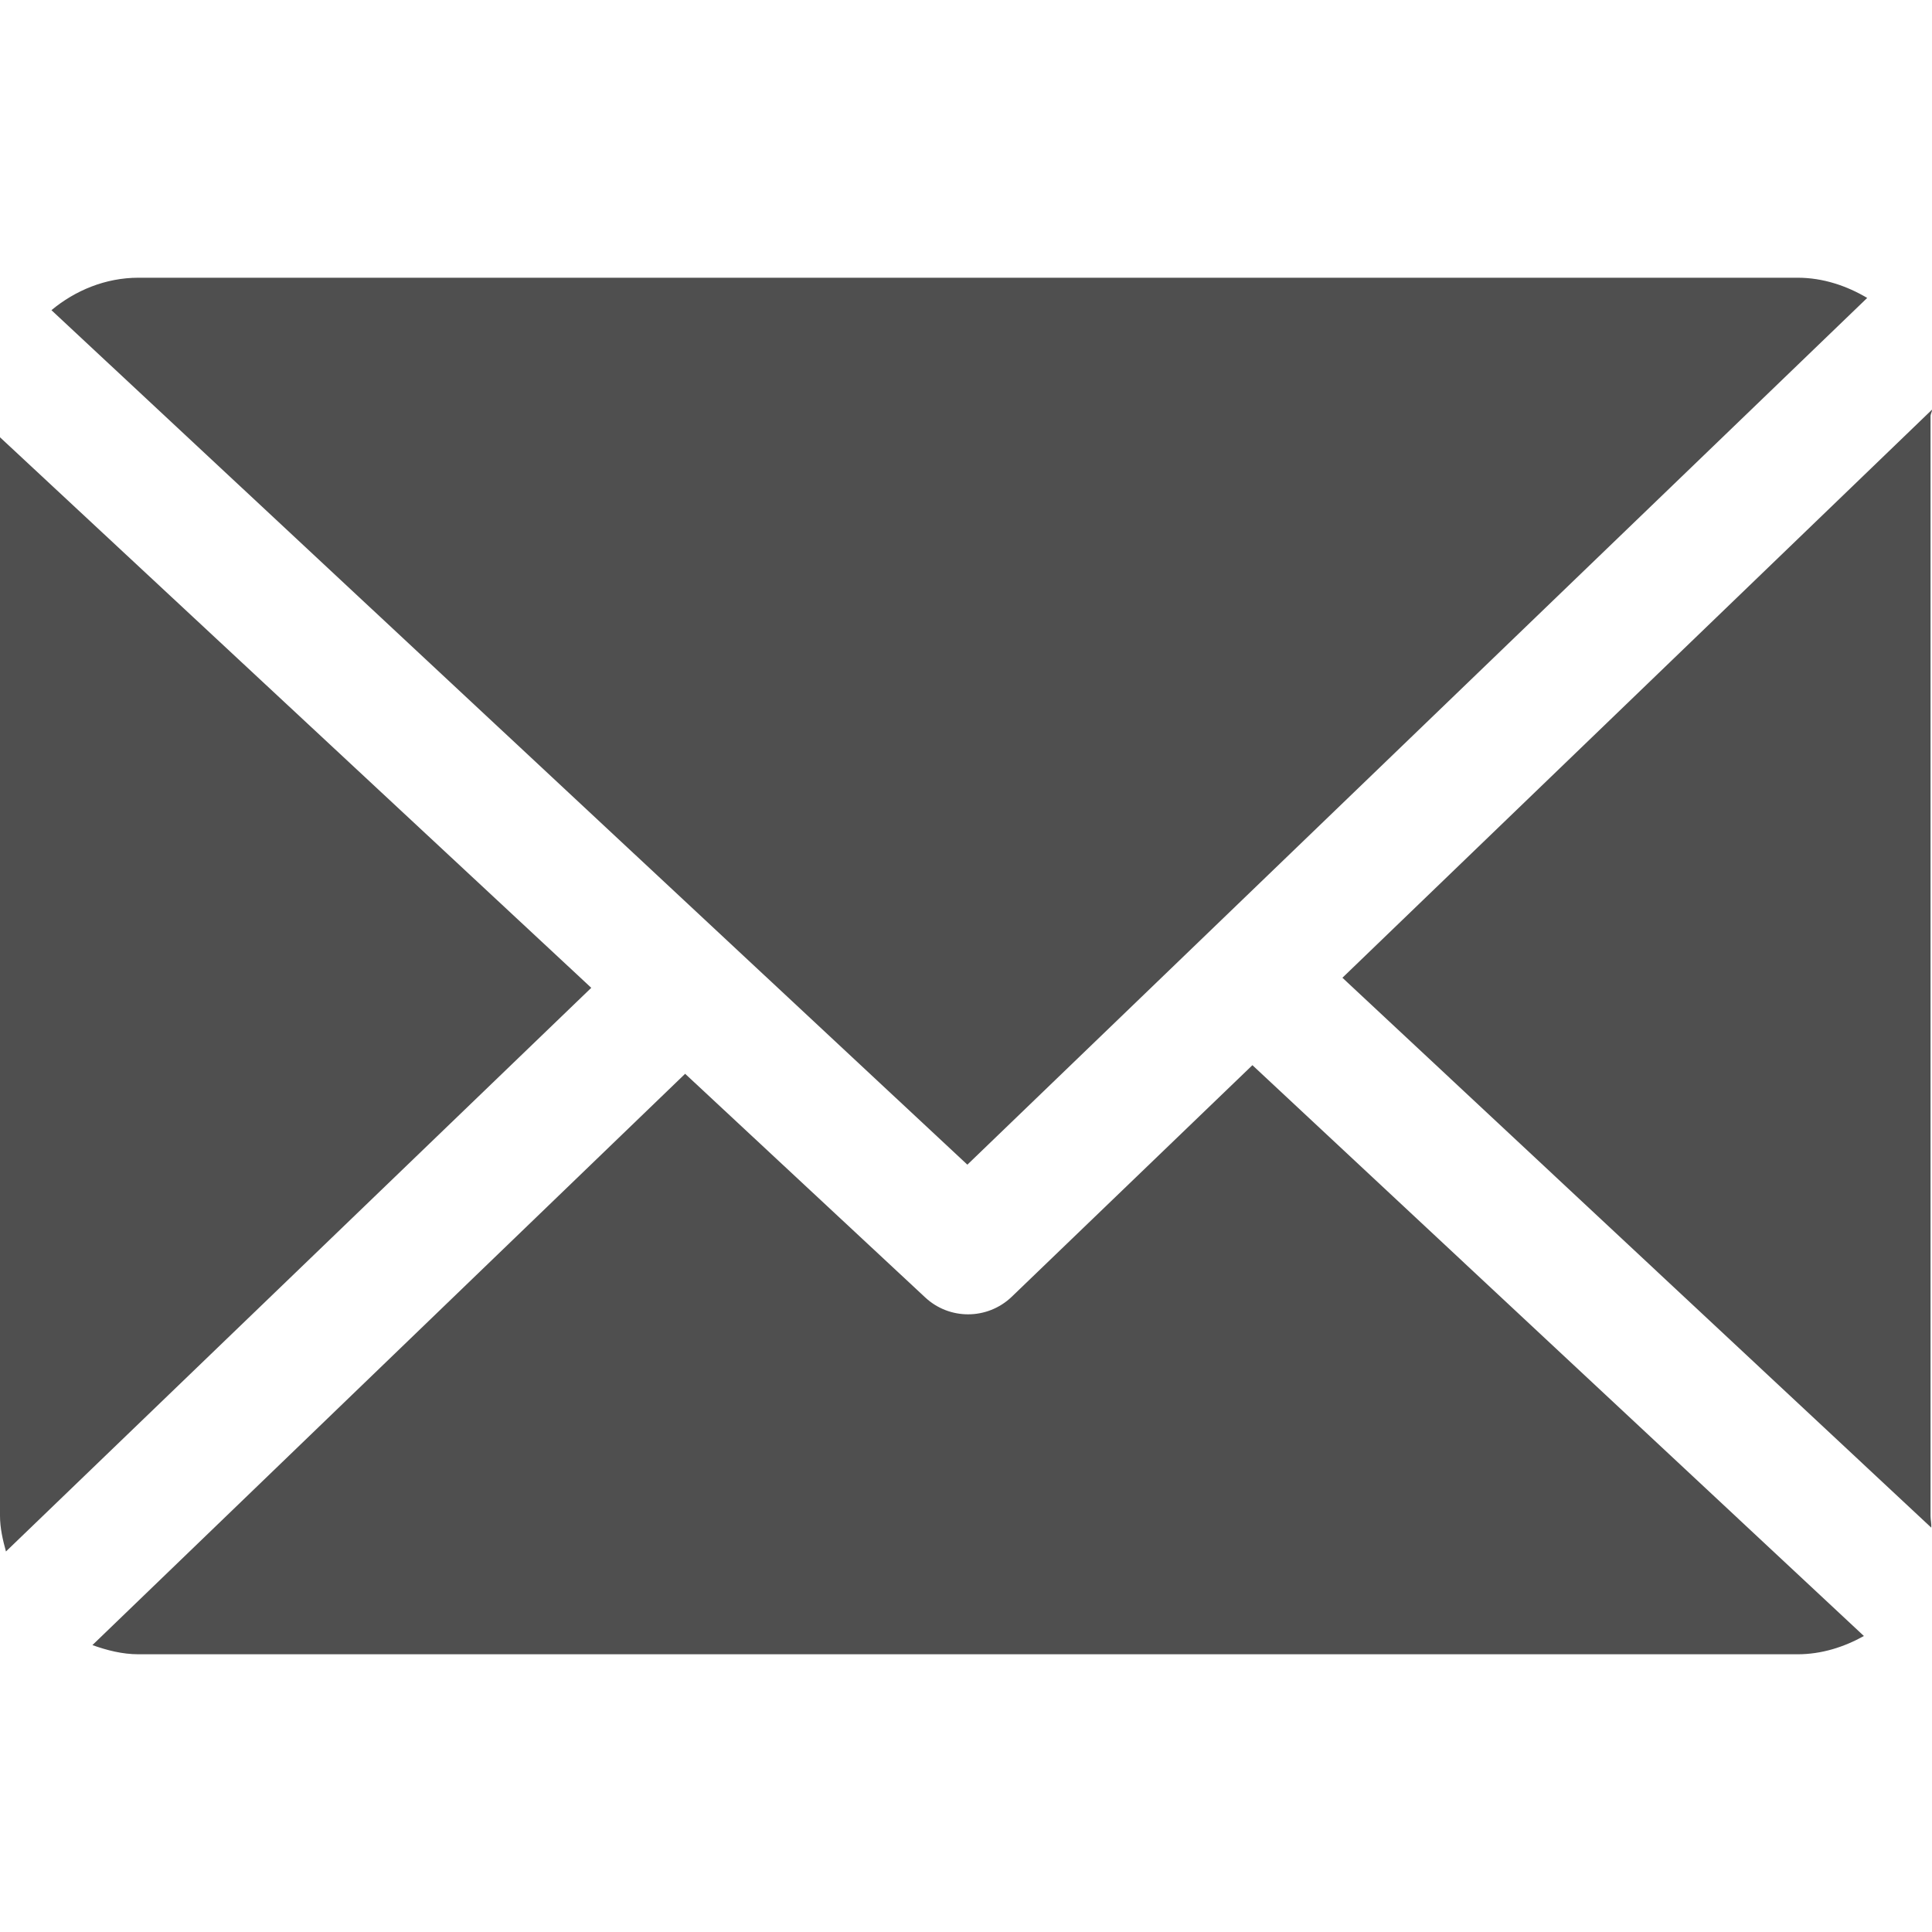 <svg width="24" height="24" viewBox="0 0 24 24" fill="none" xmlns="http://www.w3.org/2000/svg">
<path d="M23.982 5.17C23.982 5.143 24.001 5.116 24 5.089L16.676 12.146L23.991 18.977C23.995 18.929 23.982 18.88 23.982 18.83V5.17Z" fill="#4F4F4F"/>
<path d="M15.558 13.232L12.568 16.109C12.417 16.254 12.221 16.327 12.026 16.327C11.834 16.327 11.643 16.257 11.493 16.117L8.511 13.339L1.148 20.436C1.327 20.5 1.519 20.55 1.72 20.55H22.331C22.63 20.55 22.91 20.459 23.154 20.323L15.558 13.232Z" fill="#4F4F4F"/>
<path d="M12.017 14.468L23.195 3.701C22.942 3.551 22.647 3.45 22.331 3.45H1.72C1.309 3.45 0.933 3.609 0.639 3.853L12.017 14.468Z" fill="#4F4F4F"/>
<path d="M0 5.432V18.829C0 18.983 0.035 19.131 0.074 19.273L7.345 12.271L0 5.432Z" fill="#4F4F4F"/>
</svg>
